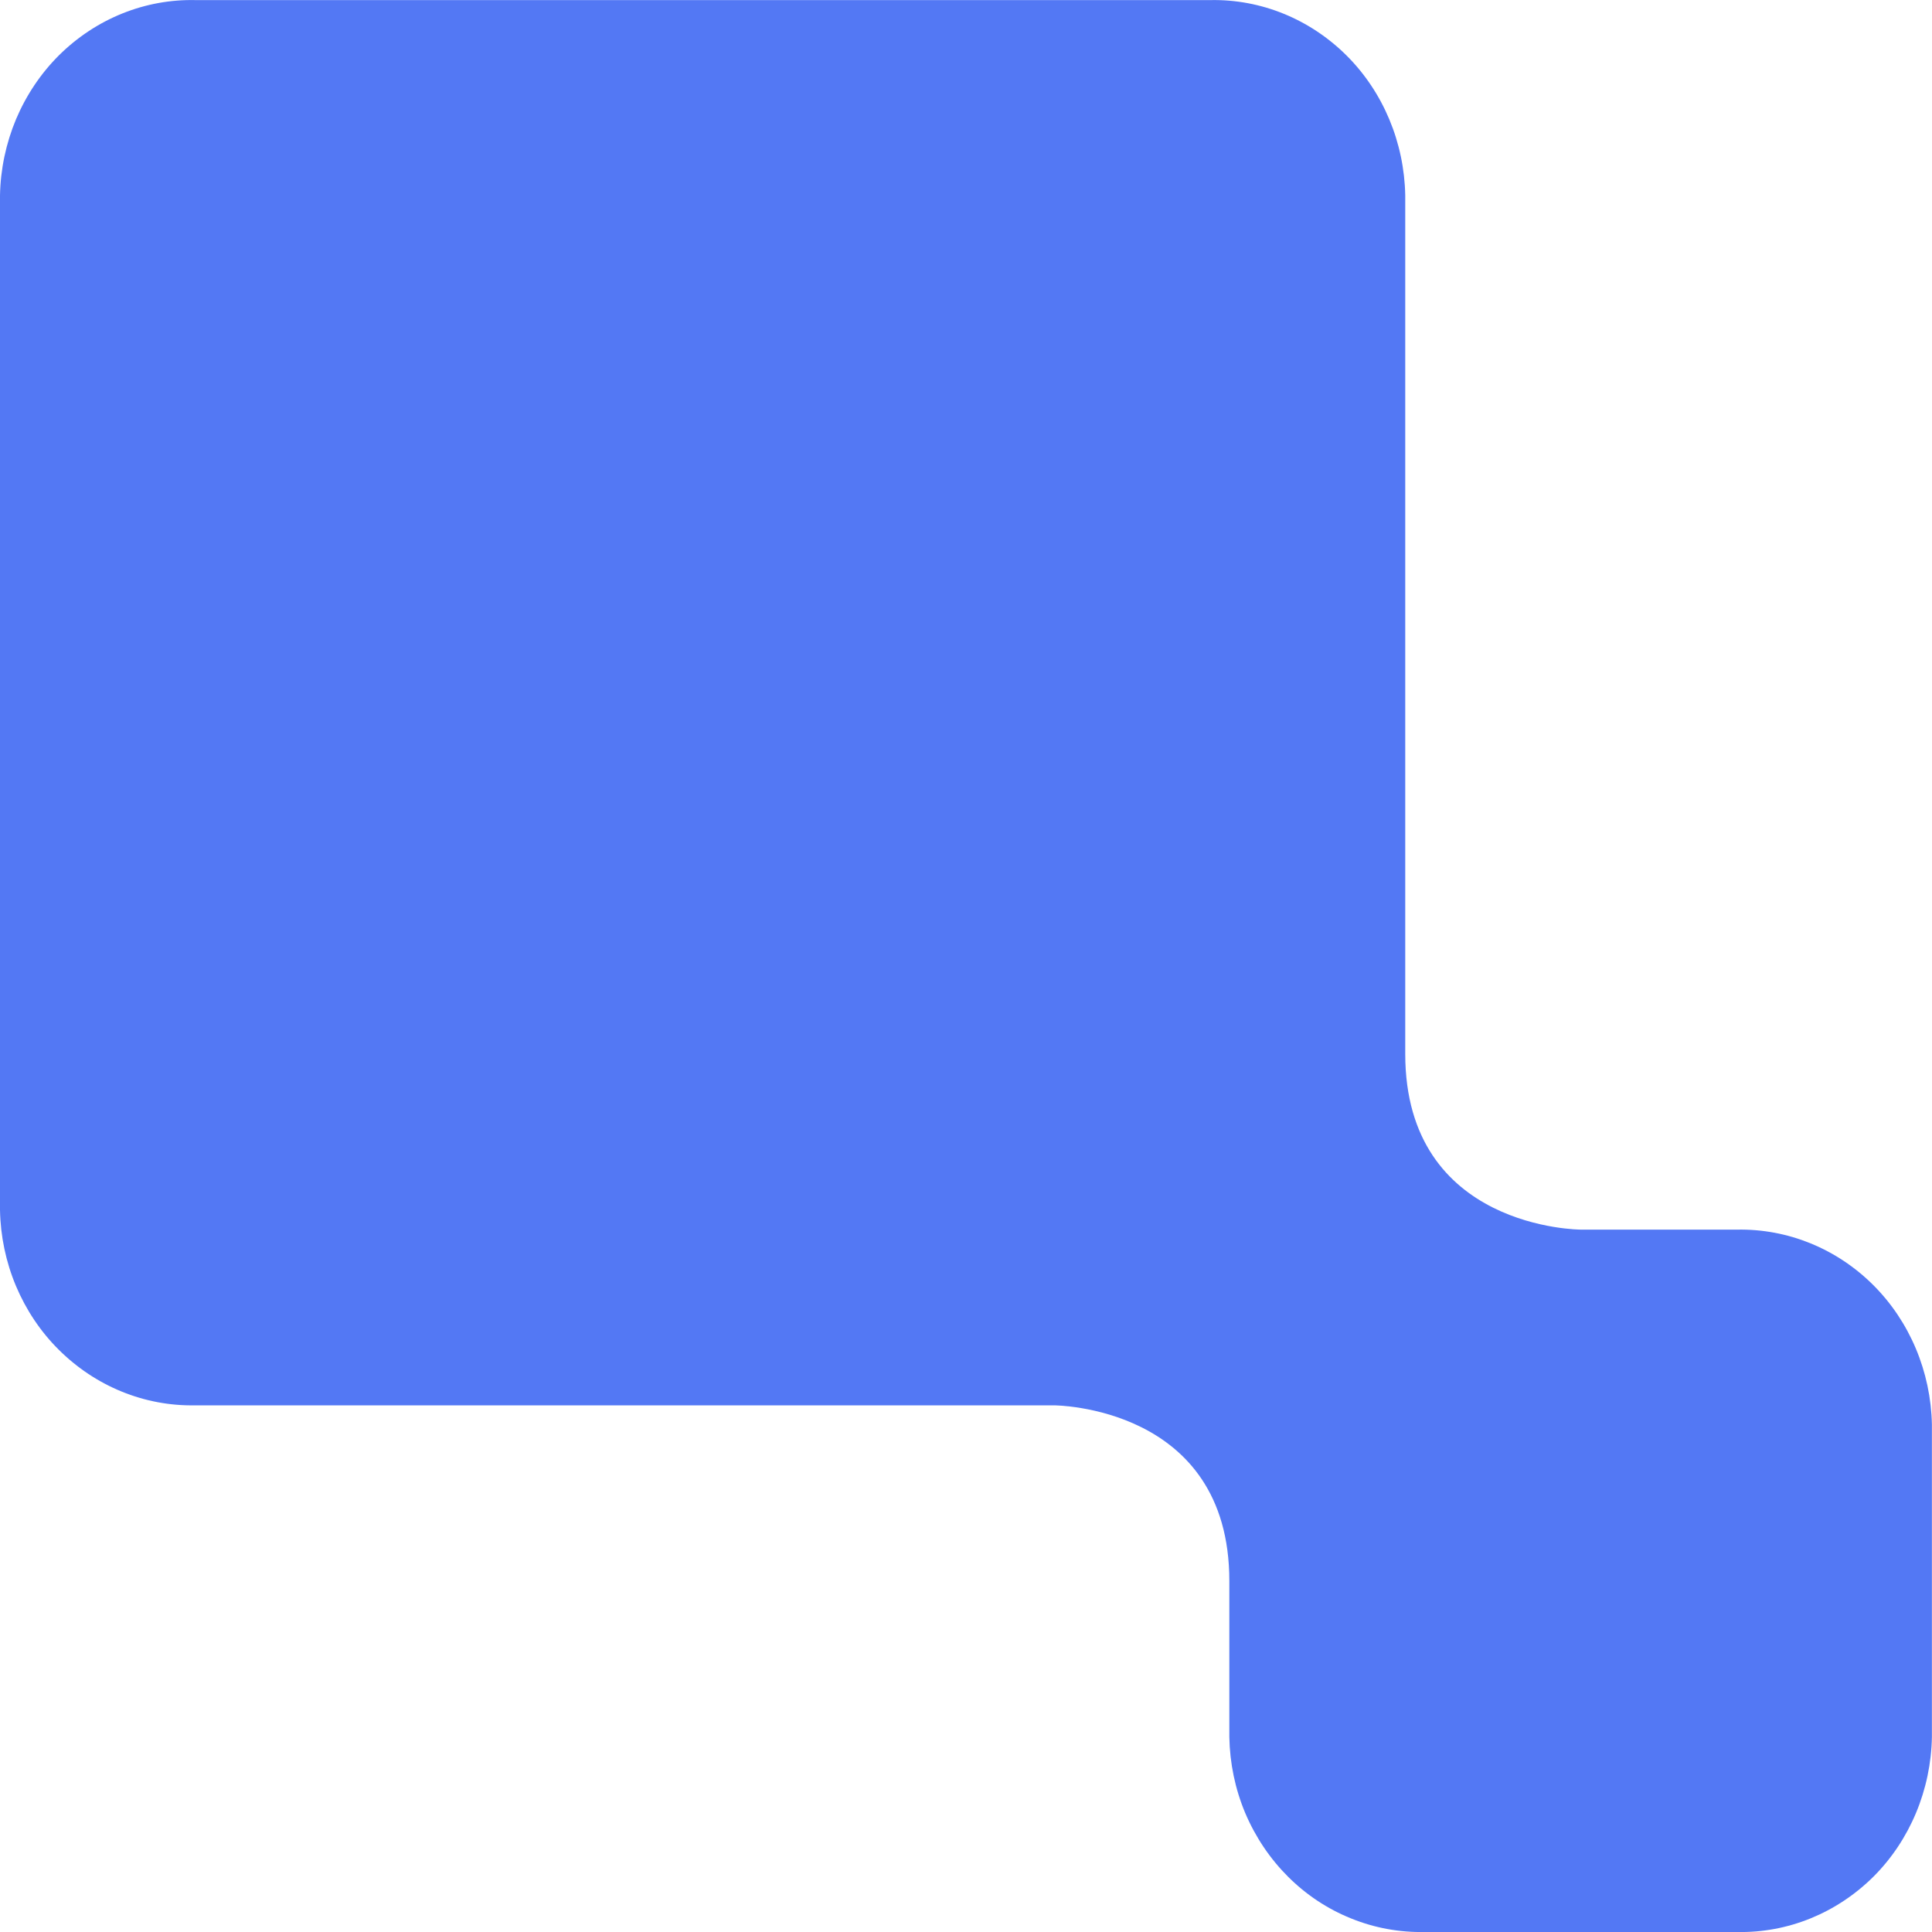 <?xml version="1.0" encoding="utf-8"?>
<!-- Generator: Adobe Illustrator 26.5.0, SVG Export Plug-In . SVG Version: 6.00 Build 0)  -->
<svg version="1.1" id="Layer_1" xmlns="http://www.w3.org/2000/svg" xmlns:xlink="http://www.w3.org/1999/xlink" x="0px" y="0px"
	 viewBox="0 0 2000 2000" style="enable-background:new 0 0 2000 2000;" xml:space="preserve">
<style type="text/css">
	.st0{fill:#5378F4;}
</style>
<path class="st0" d="M1798.2,1272.9h-161.6c0,0-181.9,0-181.9-181.9V202.3c-1-54.8-22.8-106.9-60.5-144.6
	c-38.1-38-88.9-58.7-141.4-57.6H202.9C150.3-1.2,99.3,19.3,61,57.3c-18.8,18.7-33.9,41.3-44.4,66.1C6.2,148.3,0.5,175.1,0,202.3
	v1050.3c0.5,27.1,6.1,53.8,16.5,78.6c10.5,24.9,25.5,47.3,44.2,65.9c38.1,38,88.9,58.7,141.4,57.7h888.7c0,0,181.8,0,181.8,181.8
	v161.6c0.5,27.1,6,53.7,16.4,78.5c21.3,50.3,60.7,89.6,109.5,109.2c24.3,9.9,50.1,14.6,76.2,14.1h323.5
	c52.5,1.1,103.2-19.5,141.4-57.5c37.6-37.7,59.3-89.7,60.3-144.4v-323.4c-1.1-54.8-23-106.8-60.7-144.4
	C1901.3,1292.5,1850.6,1271.9,1798.2,1272.9z"/>
</svg>
